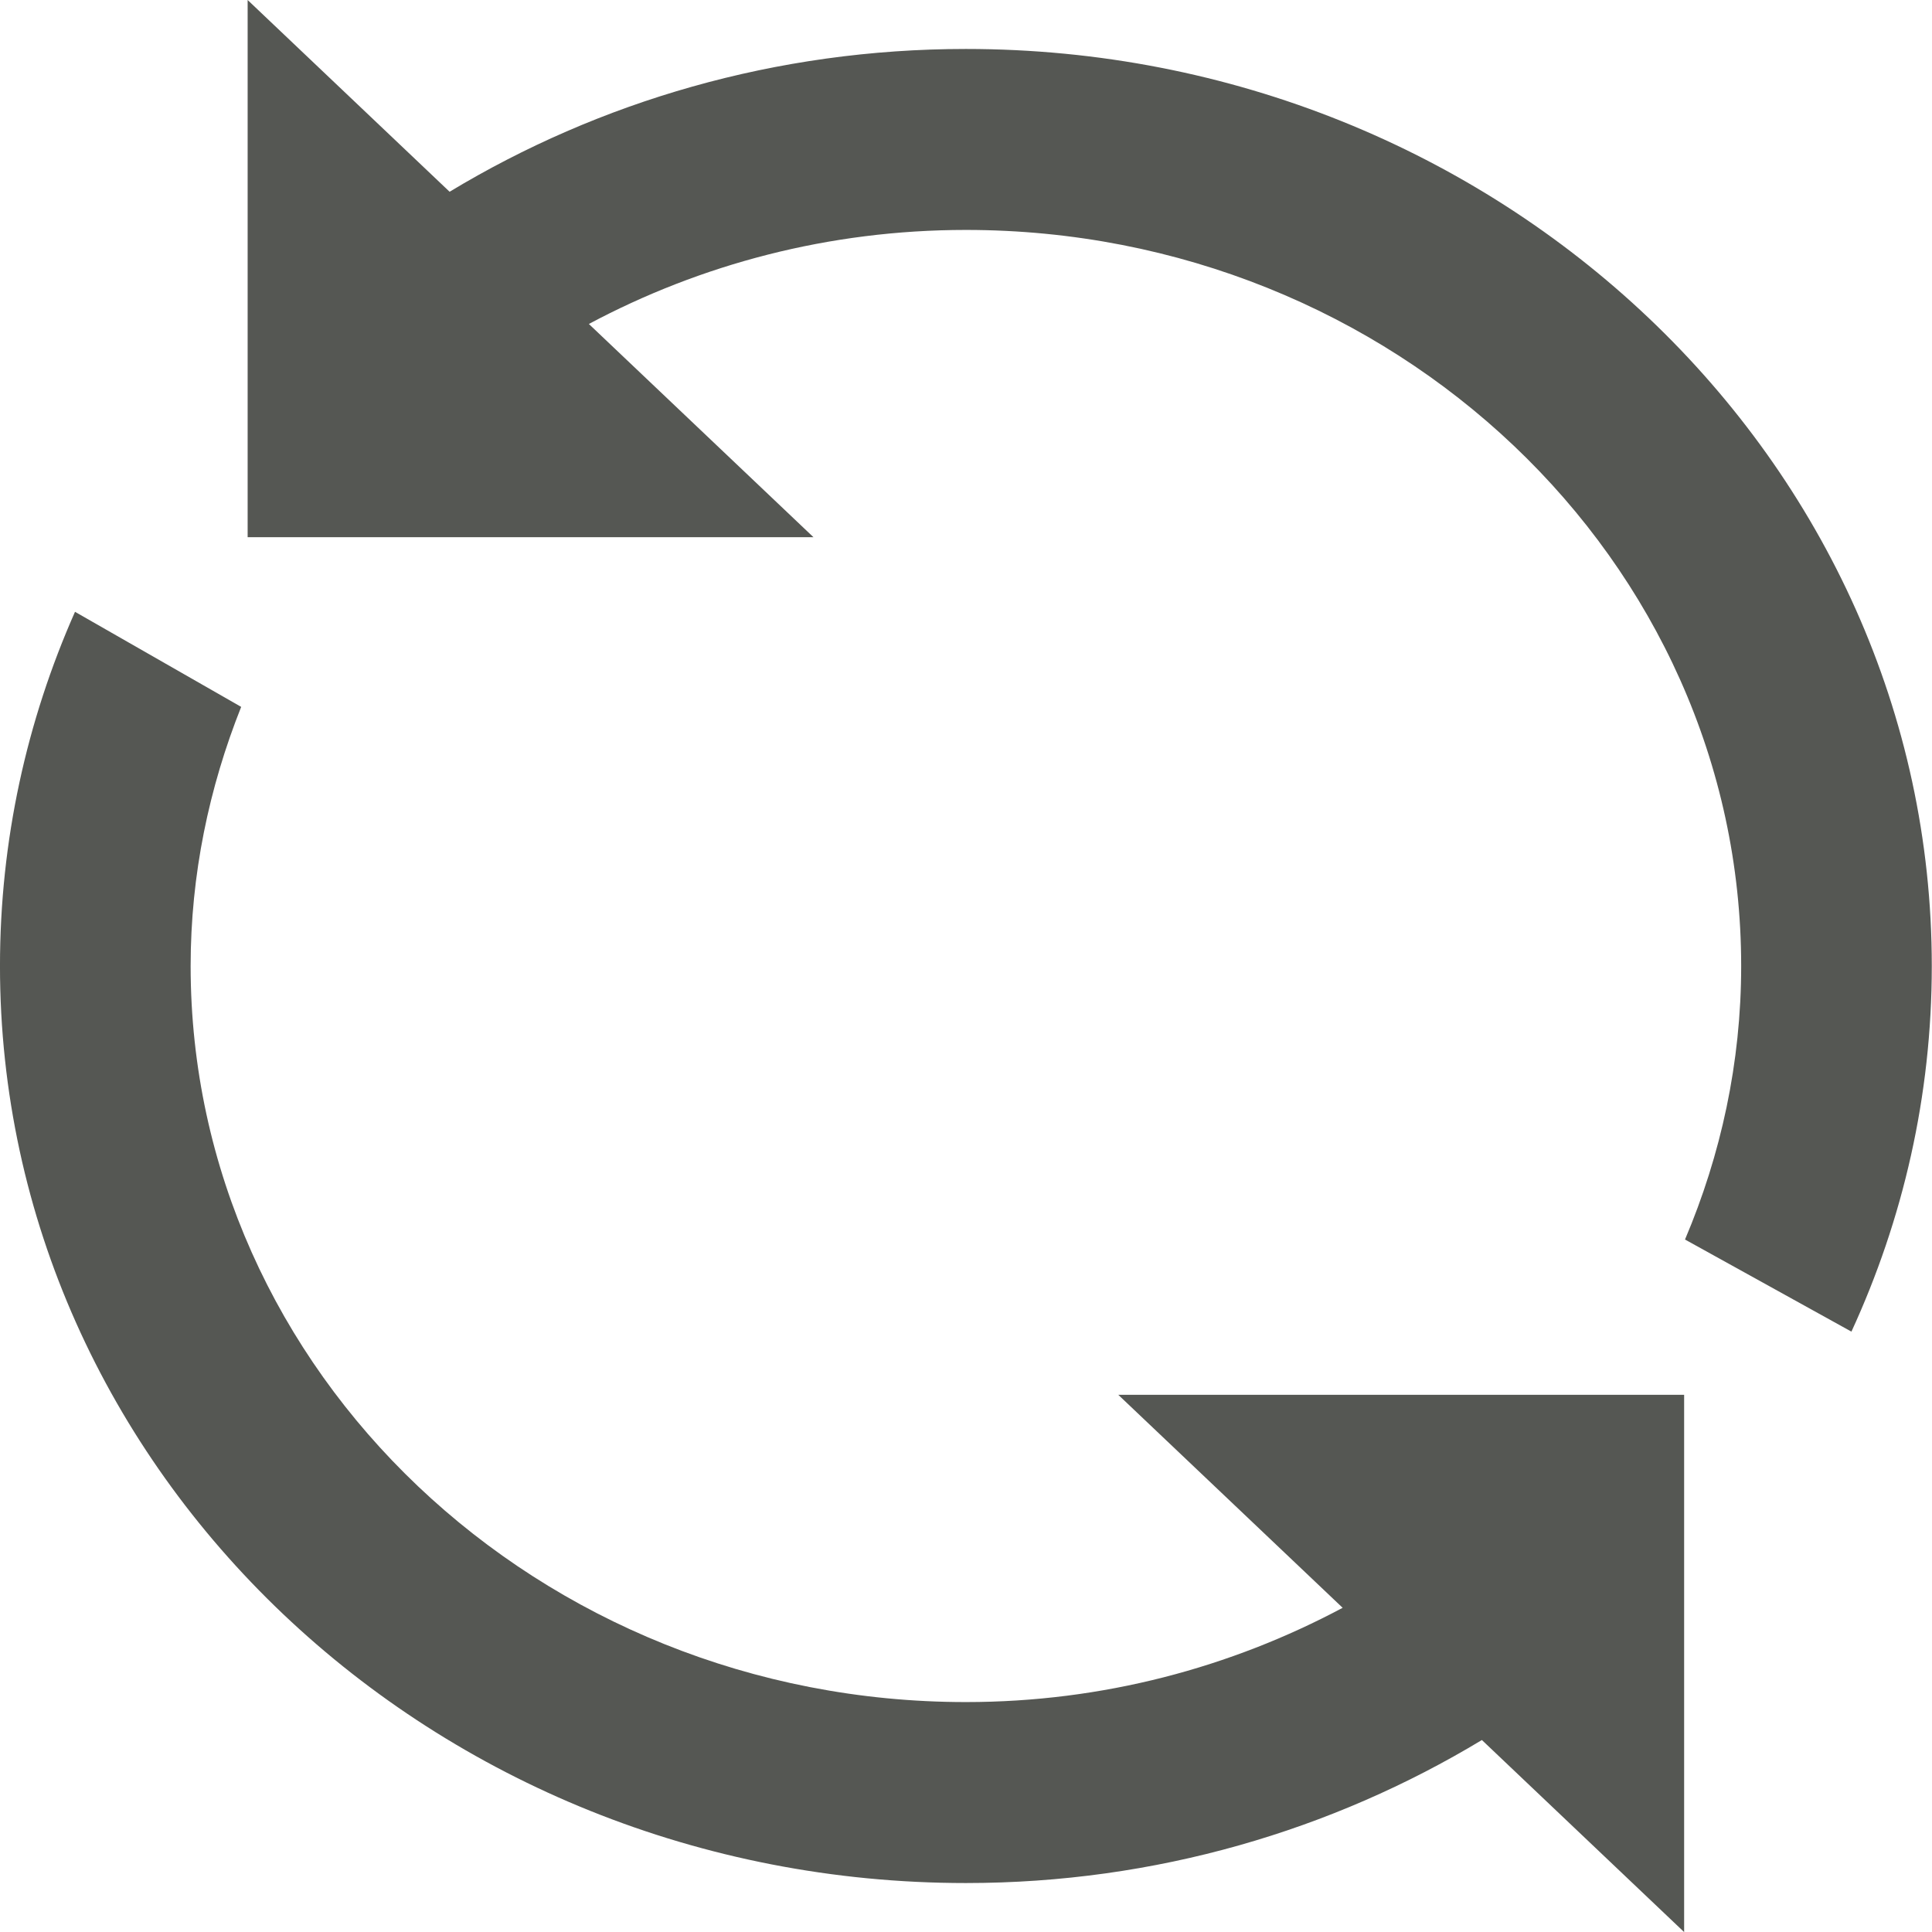 <!-- Created with Inkscape (http://www.inkscape.org/) -->
<svg xmlns:rdf="http://www.w3.org/1999/02/22-rdf-syntax-ns#" xmlns="http://www.w3.org/2000/svg" version="1.1" xmlns:cc="http://creativecommons.org/ns#" xmlns:dc="http://purl.org/dc/elements/1.1/" viewBox="0 0 100 100">
<defs></defs>
<g transform="translate(0,-952.362)">
<g transform="matrix(1.818,0,0,1.726,-9.091,946.268)">
<g>
<g fill="#555753">
<path d="m32.5,4.999c-5.405,0-10.444,1.577-14.699,4.282l-5.75-5.75v16.11h16.11l-6.395-6.395c3.18-1.787,6.834-2.82,10.734-2.82,12.171,0,22.073,9.902,22.073,22.074,0,2.899-0.577,5.664-1.599,8.202l4.738,2.762c1.47-3.363,2.288-7.068,2.288-10.964,0-15.164-12.337-27.501-27.5-27.501z"/>
<path d="m43.227,51.746c-3.179,1.786-6.826,2.827-10.726,2.827-12.171,0-22.073-9.902-22.073-22.073,0-2.739,0.524-5.35,1.439-7.771l-4.731-2.851c-1.375,3.271-2.136,6.858-2.136,10.622,0,15.164,12.336,27.5,27.5,27.5,5.406,0,10.434-1.584,14.691-4.289l5.758,5.759v-16.112h-16.111l6.389,6.388z"/>
</g>
</g>
</g>
</g>
</svg>
